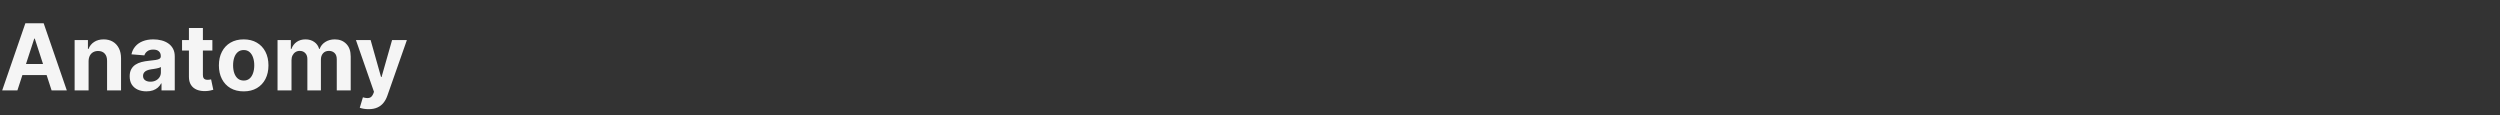 <svg width="1300" height="60" viewBox="0 0 1300 60" fill="none" xmlns="http://www.w3.org/2000/svg">
<rect x="0" y="0" width="1300" height="60" fill="#333333" stroke="none"/>
<path d="M9.051 47H1.142L13.193 12.091H22.704L34.739 47H26.829L18.085 20.068H17.812L9.051 47ZM8.557 33.278H27.239V39.04H8.557V33.278ZM46.065 31.864V47H38.804V20.818H45.724V25.438H46.031C46.611 23.915 47.582 22.71 48.946 21.824C50.31 20.926 51.963 20.477 53.906 20.477C55.724 20.477 57.31 20.875 58.662 21.671C60.014 22.466 61.065 23.602 61.815 25.079C62.565 26.546 62.94 28.296 62.94 30.329V47H55.679V31.625C55.69 30.023 55.281 28.773 54.452 27.875C53.622 26.966 52.48 26.511 51.026 26.511C50.048 26.511 49.185 26.722 48.435 27.142C47.696 27.562 47.117 28.176 46.696 28.983C46.287 29.778 46.077 30.739 46.065 31.864ZM76.129 47.494C74.459 47.494 72.97 47.205 71.663 46.625C70.356 46.034 69.322 45.165 68.561 44.017C67.811 42.858 67.436 41.415 67.436 39.688C67.436 38.233 67.703 37.011 68.237 36.023C68.771 35.034 69.499 34.239 70.419 33.636C71.34 33.034 72.385 32.58 73.555 32.273C74.737 31.966 75.976 31.75 77.271 31.625C78.794 31.466 80.021 31.318 80.953 31.182C81.885 31.034 82.561 30.818 82.981 30.534C83.402 30.25 83.612 29.829 83.612 29.273V29.171C83.612 28.091 83.271 27.256 82.59 26.665C81.919 26.074 80.965 25.778 79.726 25.778C78.419 25.778 77.379 26.068 76.606 26.648C75.834 27.216 75.322 27.932 75.072 28.796L68.356 28.25C68.697 26.659 69.368 25.284 70.368 24.125C71.368 22.954 72.658 22.057 74.237 21.432C75.828 20.796 77.669 20.477 79.76 20.477C81.215 20.477 82.606 20.648 83.936 20.989C85.277 21.329 86.465 21.858 87.499 22.574C88.544 23.29 89.368 24.21 89.97 25.335C90.572 26.449 90.874 27.784 90.874 29.341V47H83.987V43.369H83.783C83.362 44.188 82.8 44.909 82.095 45.534C81.391 46.148 80.544 46.631 79.555 46.983C78.567 47.324 77.425 47.494 76.129 47.494ZM78.209 42.483C79.277 42.483 80.22 42.273 81.038 41.852C81.856 41.42 82.499 40.841 82.965 40.114C83.43 39.386 83.663 38.562 83.663 37.642V34.864C83.436 35.011 83.124 35.148 82.726 35.273C82.34 35.386 81.902 35.494 81.413 35.597C80.925 35.688 80.436 35.773 79.947 35.852C79.459 35.92 79.016 35.983 78.618 36.04C77.766 36.165 77.021 36.364 76.385 36.636C75.749 36.909 75.254 37.278 74.902 37.744C74.55 38.199 74.374 38.767 74.374 39.449C74.374 40.438 74.731 41.193 75.447 41.716C76.175 42.227 77.095 42.483 78.209 42.483ZM110.433 20.818V26.273H94.666V20.818H110.433ZM98.246 14.546H105.507V38.955C105.507 39.625 105.609 40.148 105.814 40.523C106.018 40.886 106.303 41.142 106.666 41.29C107.041 41.438 107.473 41.511 107.962 41.511C108.303 41.511 108.643 41.483 108.984 41.426C109.325 41.358 109.587 41.307 109.768 41.273L110.911 46.676C110.547 46.79 110.036 46.92 109.376 47.068C108.717 47.227 107.916 47.324 106.973 47.358C105.223 47.426 103.689 47.193 102.371 46.659C101.064 46.125 100.047 45.295 99.32 44.17C98.592 43.045 98.234 41.625 98.246 39.909V14.546ZM126.712 47.511C124.064 47.511 121.774 46.949 119.842 45.824C117.922 44.688 116.439 43.108 115.393 41.085C114.348 39.051 113.825 36.693 113.825 34.011C113.825 31.307 114.348 28.943 115.393 26.921C116.439 24.886 117.922 23.307 119.842 22.182C121.774 21.046 124.064 20.477 126.712 20.477C129.359 20.477 131.643 21.046 133.564 22.182C135.496 23.307 136.984 24.886 138.03 26.921C139.075 28.943 139.598 31.307 139.598 34.011C139.598 36.693 139.075 39.051 138.03 41.085C136.984 43.108 135.496 44.688 133.564 45.824C131.643 46.949 129.359 47.511 126.712 47.511ZM126.746 41.886C127.95 41.886 128.956 41.545 129.763 40.864C130.57 40.17 131.178 39.227 131.587 38.034C132.007 36.841 132.217 35.483 132.217 33.96C132.217 32.438 132.007 31.079 131.587 29.886C131.178 28.693 130.57 27.75 129.763 27.057C128.956 26.364 127.95 26.017 126.746 26.017C125.53 26.017 124.507 26.364 123.678 27.057C122.859 27.75 122.24 28.693 121.82 29.886C121.411 31.079 121.206 32.438 121.206 33.96C121.206 35.483 121.411 36.841 121.82 38.034C122.24 39.227 122.859 40.17 123.678 40.864C124.507 41.545 125.53 41.886 126.746 41.886ZM144.32 47V20.818H151.24V25.438H151.547C152.092 23.903 153.001 22.693 154.274 21.807C155.547 20.921 157.07 20.477 158.842 20.477C160.638 20.477 162.166 20.926 163.428 21.824C164.689 22.71 165.53 23.915 165.95 25.438H166.223C166.757 23.938 167.723 22.739 169.121 21.841C170.53 20.932 172.195 20.477 174.115 20.477C176.558 20.477 178.541 21.256 180.064 22.812C181.598 24.358 182.365 26.551 182.365 29.392V47H175.121V30.824C175.121 29.369 174.734 28.278 173.962 27.551C173.189 26.824 172.223 26.46 171.064 26.46C169.746 26.46 168.717 26.881 167.979 27.722C167.24 28.551 166.871 29.648 166.871 31.011V47H159.831V30.671C159.831 29.386 159.462 28.364 158.723 27.602C157.996 26.841 157.036 26.46 155.842 26.46C155.036 26.46 154.308 26.665 153.661 27.074C153.024 27.472 152.518 28.034 152.143 28.761C151.768 29.477 151.581 30.318 151.581 31.284V47H144.32ZM191.646 56.767C190.726 56.767 189.862 56.693 189.055 56.545C188.26 56.409 187.601 56.239 187.078 56.034L188.714 50.597C189.999 50.994 191.078 51.097 191.953 50.903C192.839 50.722 193.538 50.04 194.05 48.858L194.476 47.75L185.084 20.818H192.72L198.141 40.045H198.413L203.885 20.818L211.572 20.852L201.396 49.83C200.908 51.227 200.243 52.443 199.402 53.477C198.572 54.523 197.521 55.33 196.249 55.898C194.976 56.477 193.442 56.767 191.646 56.767Z" fill="white" fill-opacity="0.95"/>
</svg>
